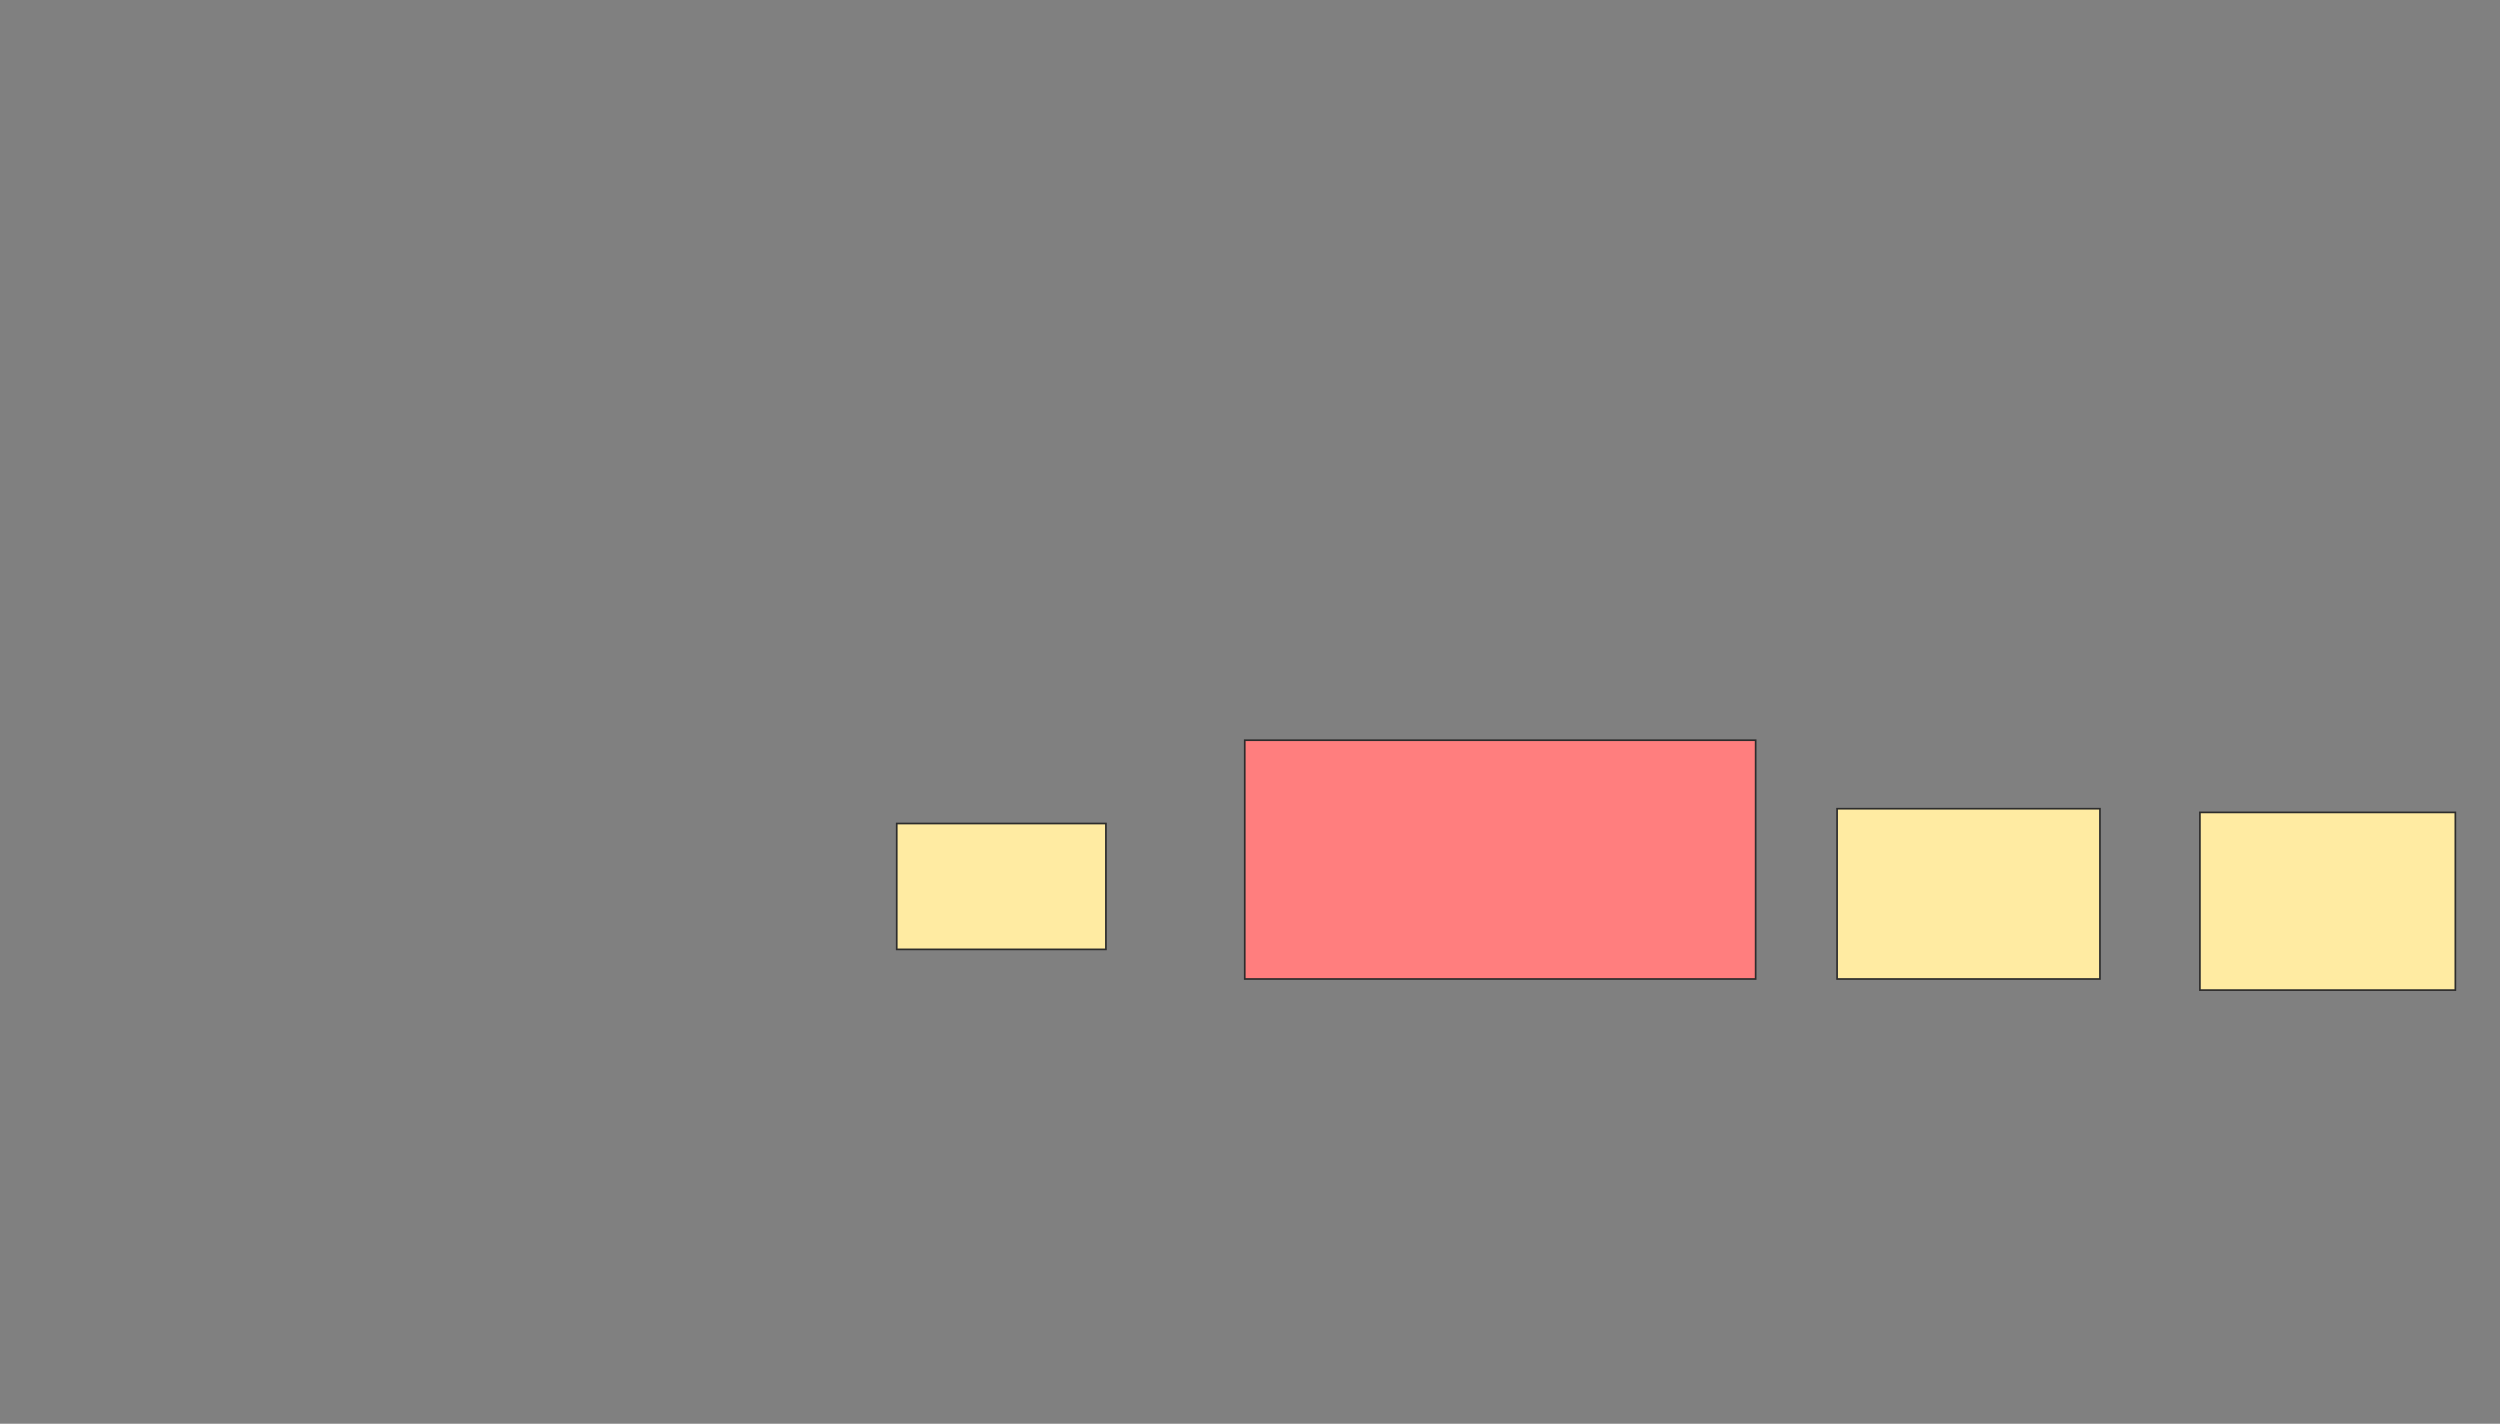 <svg height="836" width="1468" xmlns="http://www.w3.org/2000/svg"><rect width="100%" height="100%" fill="#808080" stroke="none"/><g stroke="#2d2d2d"><path d="m526.565 483.565h122.826v73.913h-122.826z" fill="#ffeba2"/><path d="m730.913 434.652h300v140.217h-300z" fill="#ff7e7e"/><g fill="#ffeba2"><path d="m1078.739 474.87h154.348v100h-154.348z"/><path d="m1291.783 477.043h150v104.348h-150z"/></g></g></svg>